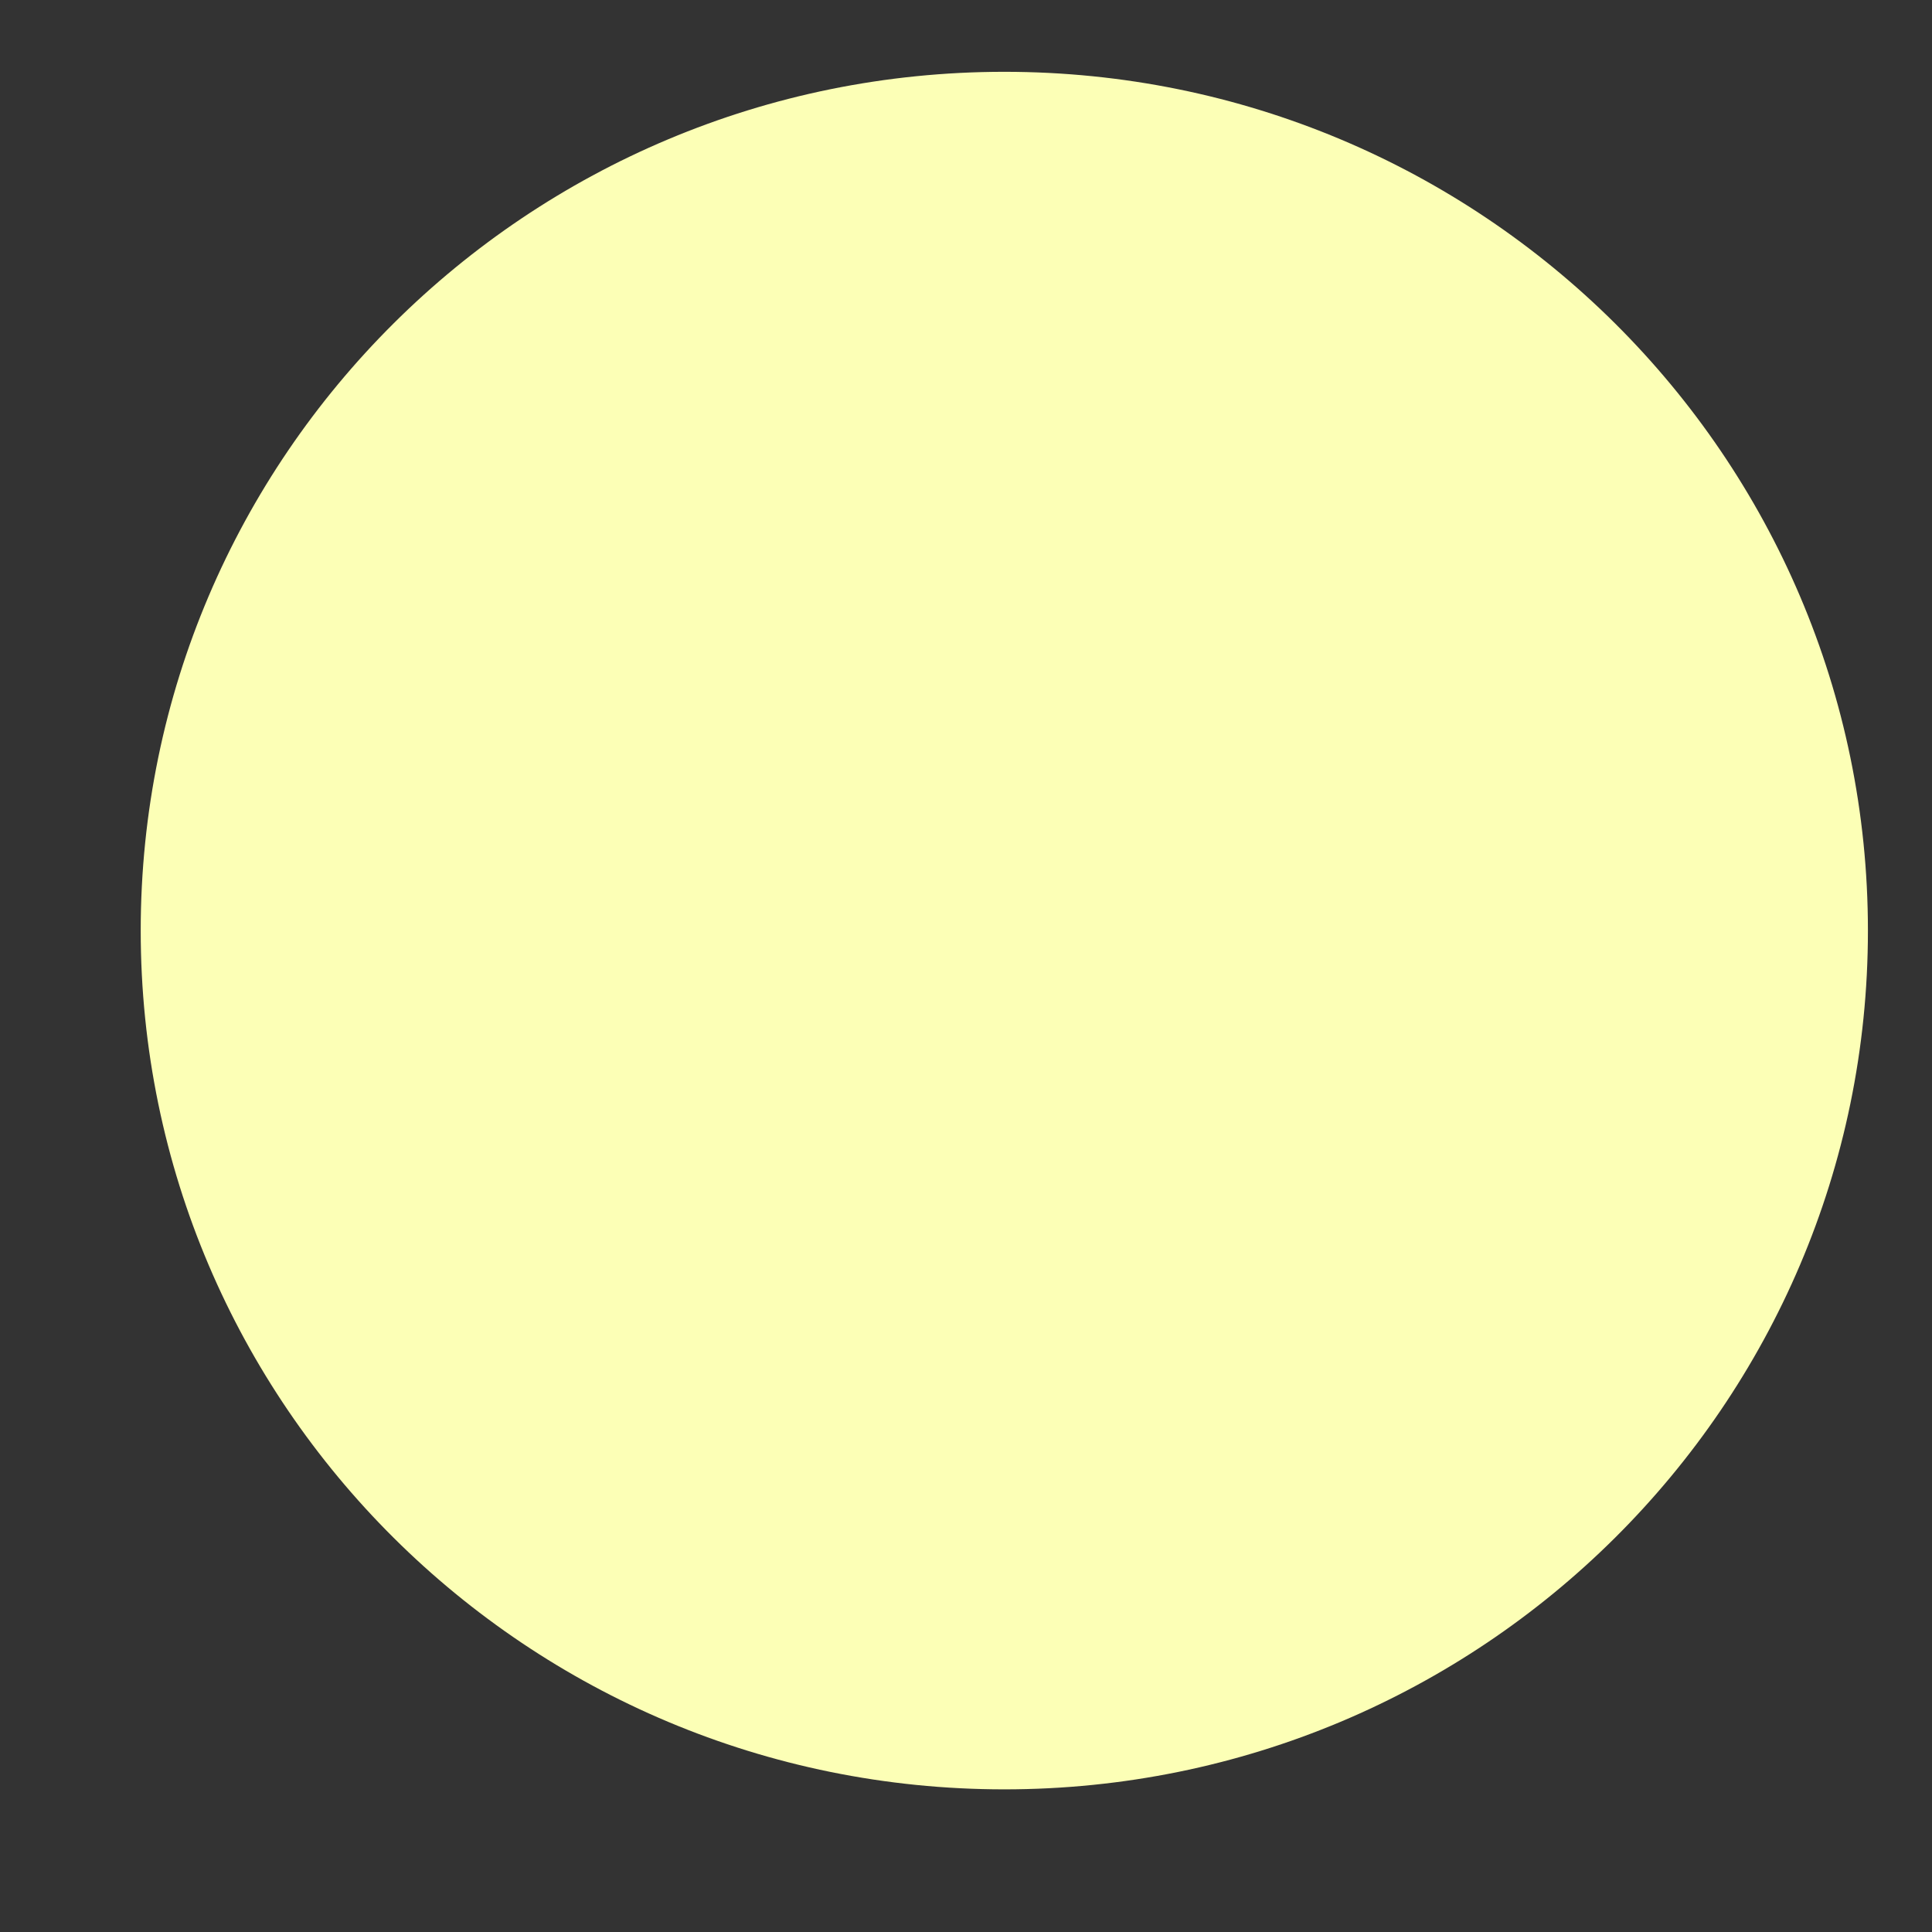 ﻿<?xml version="1.0" encoding="utf-8"?>
<svg version="1.1" xmlns:xlink="http://www.w3.org/1999/xlink" width="6px" height="6px" xmlns="http://www.w3.org/2000/svg">
  <rect width="100%" height="100%" fill="#333333" stroke="none"/>
  <g transform="matrix(1 0 0 1 -185 -60 )">
    <path d="M 0.437 2.89  C 0.437 4.363  1.638 5.557  3.119 5.557  C 4.6 5.557  5.801 4.363  5.801 2.89  C 5.801 1.417  4.6 0.223  3.119 0.223  C 1.638 0.223  0.437 1.417  0.437 2.89  Z " fill-rule="nonzero" fill="#fcffb6" stroke="none" transform="matrix(1 0 0 1 185 60 )" />
  </g>
</svg>